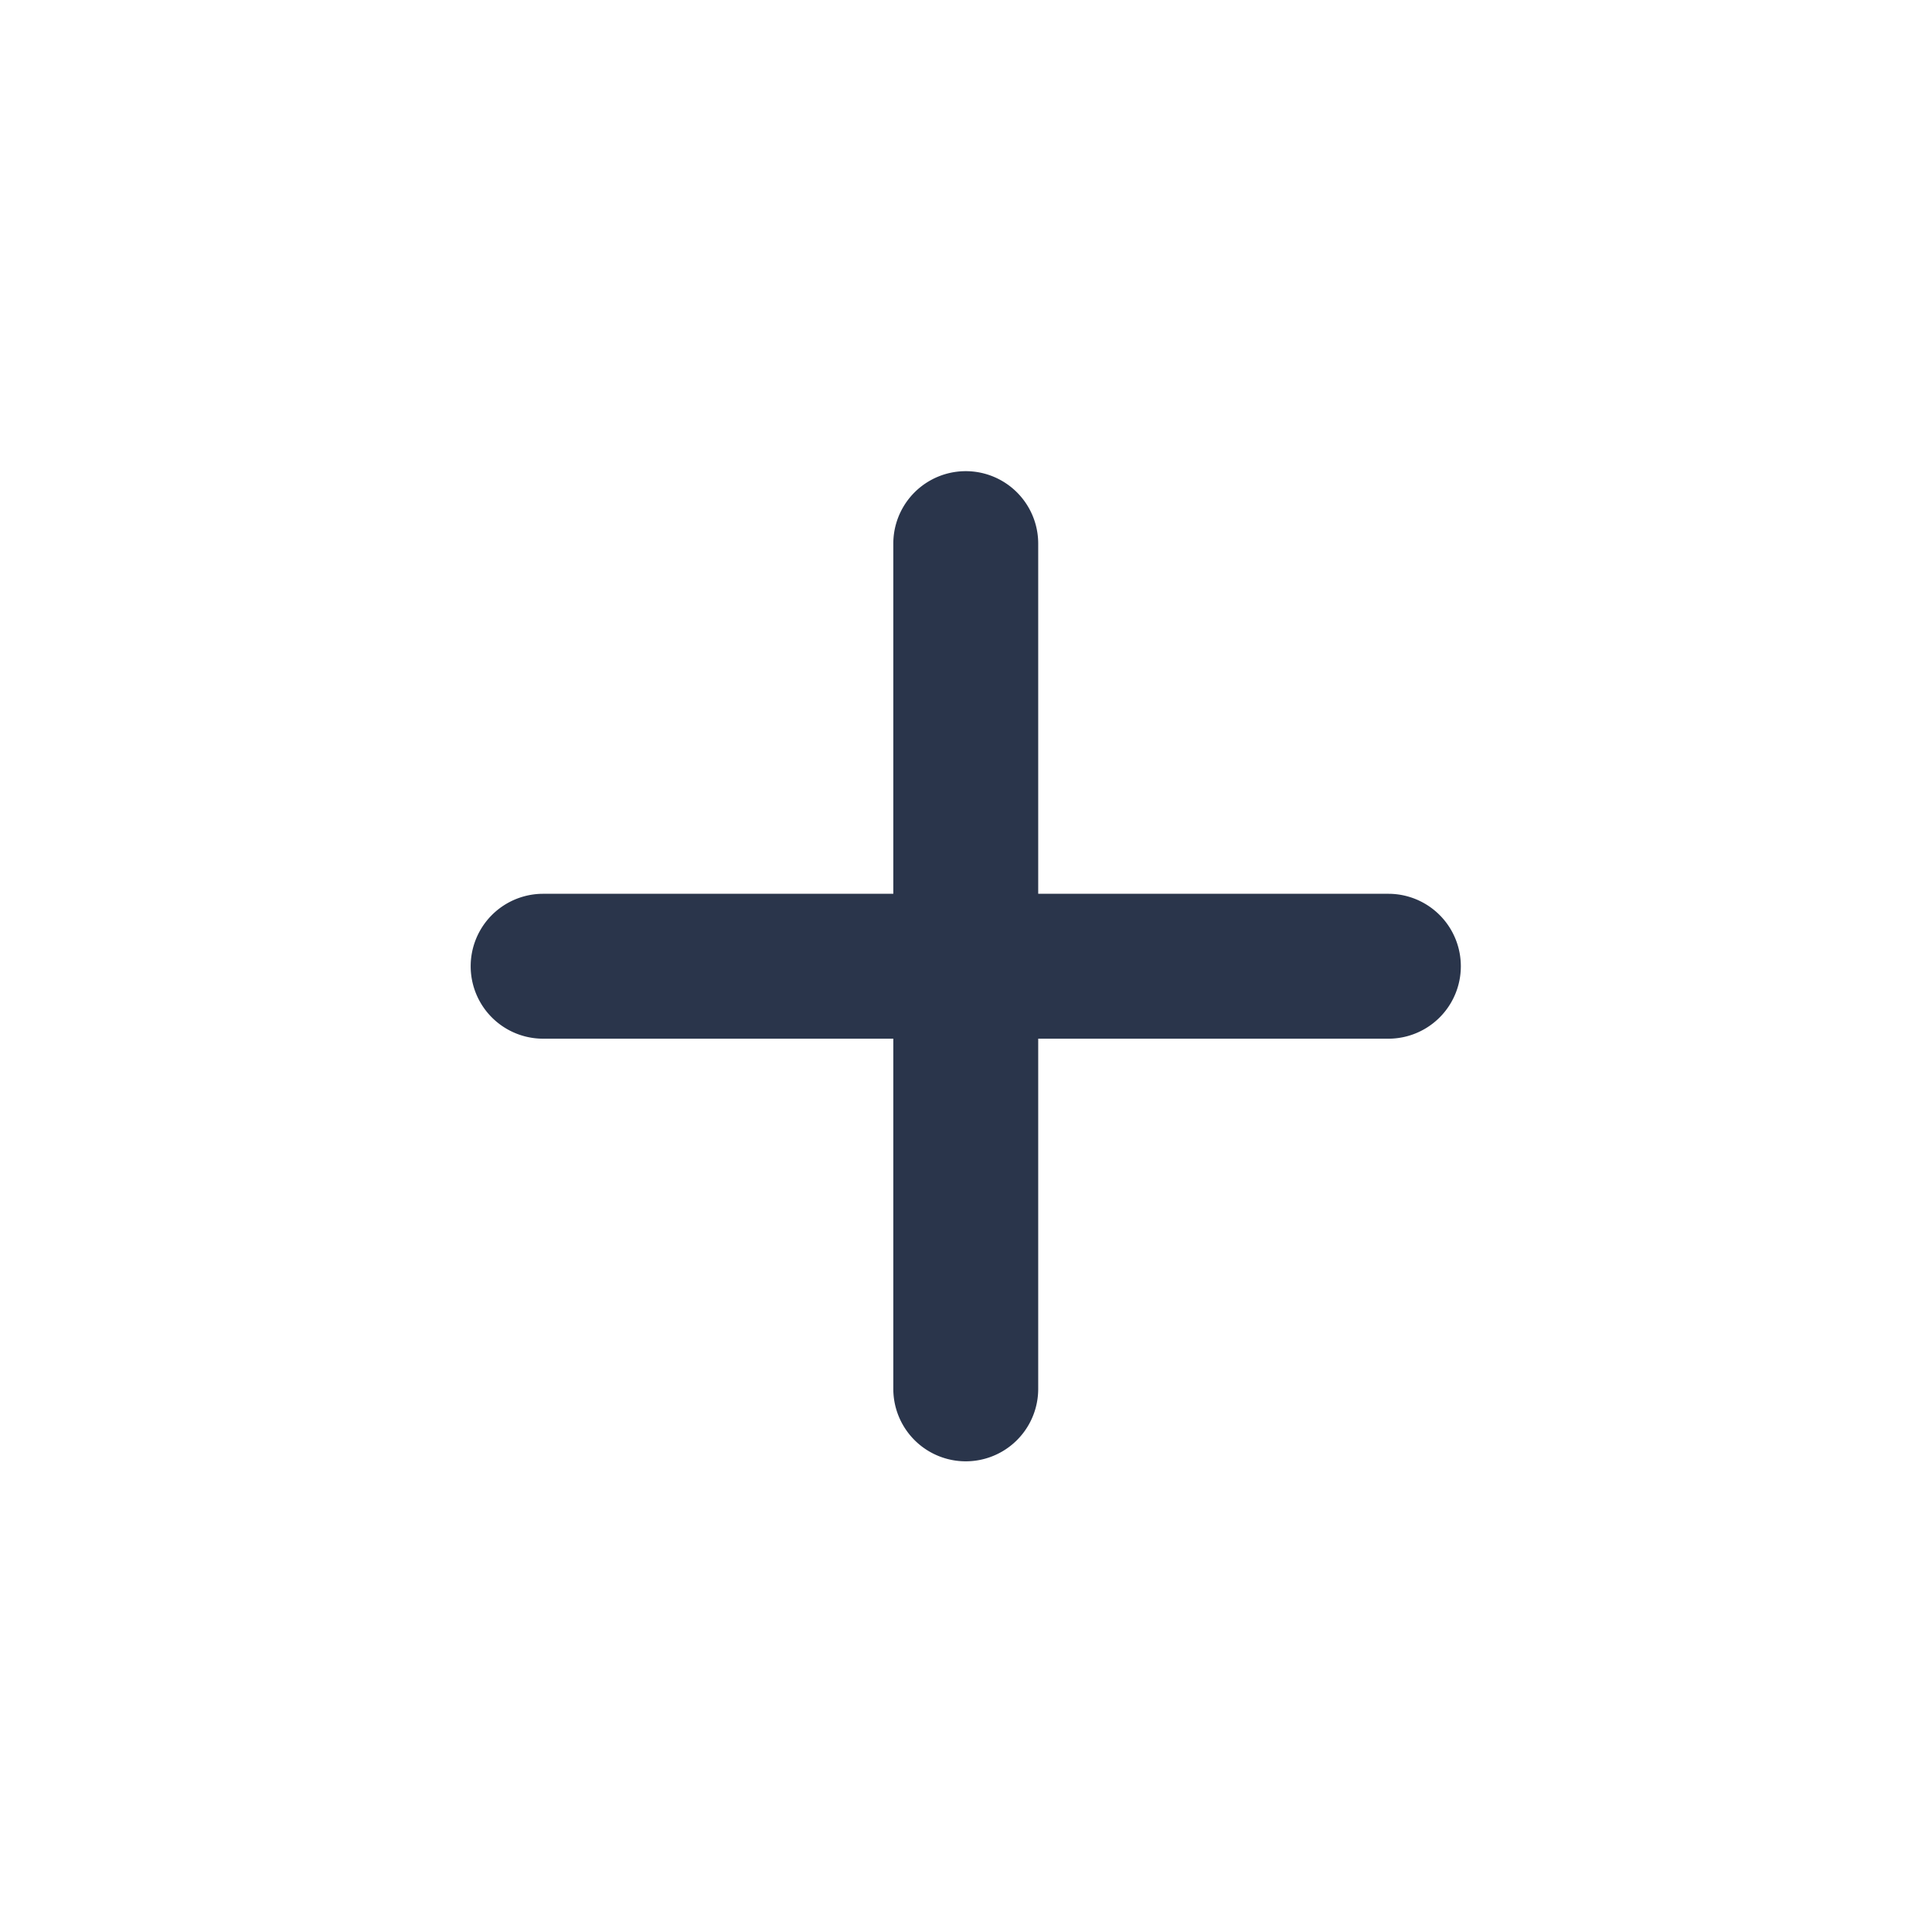 <svg xmlns="http://www.w3.org/2000/svg" width="16" height="16" viewBox="0 0 16 16"><rect width="16" height="16" fill="rgba(216,216,216,0)"/><path d="M3.5,7.6V4.7H.6a.6.6,0,1,1,0-1.2H3.5V.6A.6.6,0,0,1,4.7.6V3.5H7.6a.6.6,0,1,1,0,1.2H4.7V7.6a.6.6,0,0,1-1.2,0Z" transform="translate(3.898 3.902)" fill="#2a354b"/></svg>